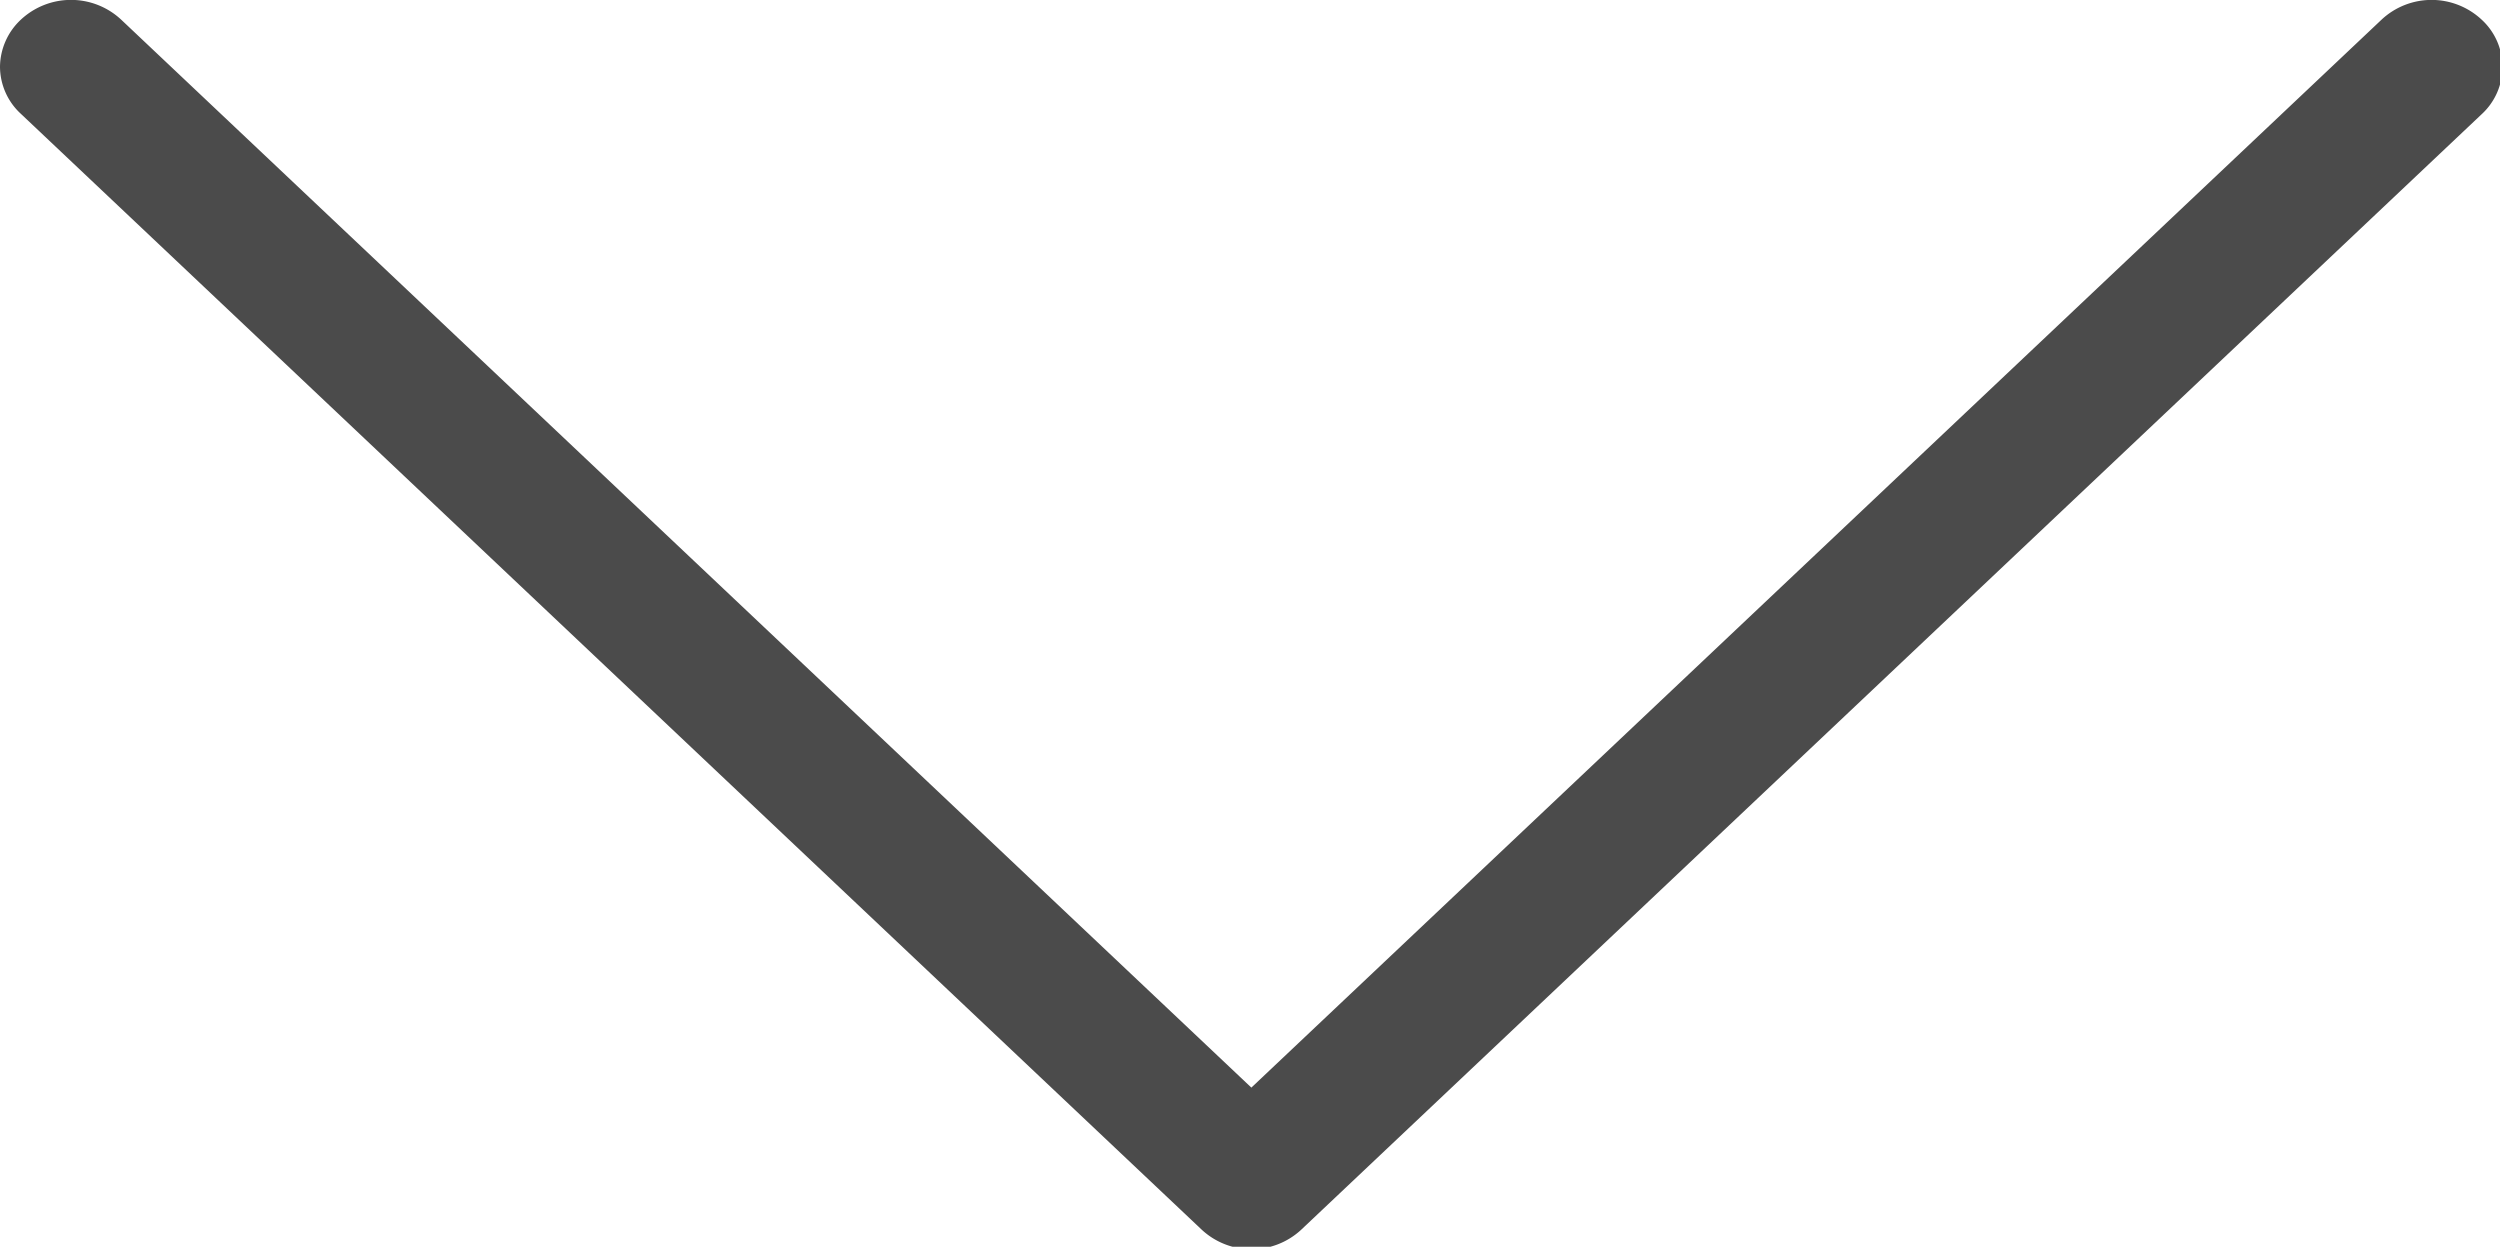 <svg xmlns="http://www.w3.org/2000/svg" width="11.969" height="5.969" viewBox="0 0 11.969 5.969">
  <defs>
    <style>
      .cls-1 {
        fill: #4b4b4b;
        fill-rule: evenodd;
      }
    </style>
  </defs>
  <path id="Фигура_2_копия_2" data-name="Фигура 2 копия 2" class="cls-1" d="M463.229,584.888l5.652-5.341a0.307,0.307,0,0,0,0-.453,0.351,0.351,0,0,0-.479,0l-5.411,5.113-5.411-5.113a0.352,0.352,0,0,0-.48,0,0.313,0.313,0,0,0-.1.225,0.308,0.308,0,0,0,.1.226l5.652,5.341A0.35,0.35,0,0,0,463.229,584.888Z" transform="translate(-457 -579)"/>
</svg>
